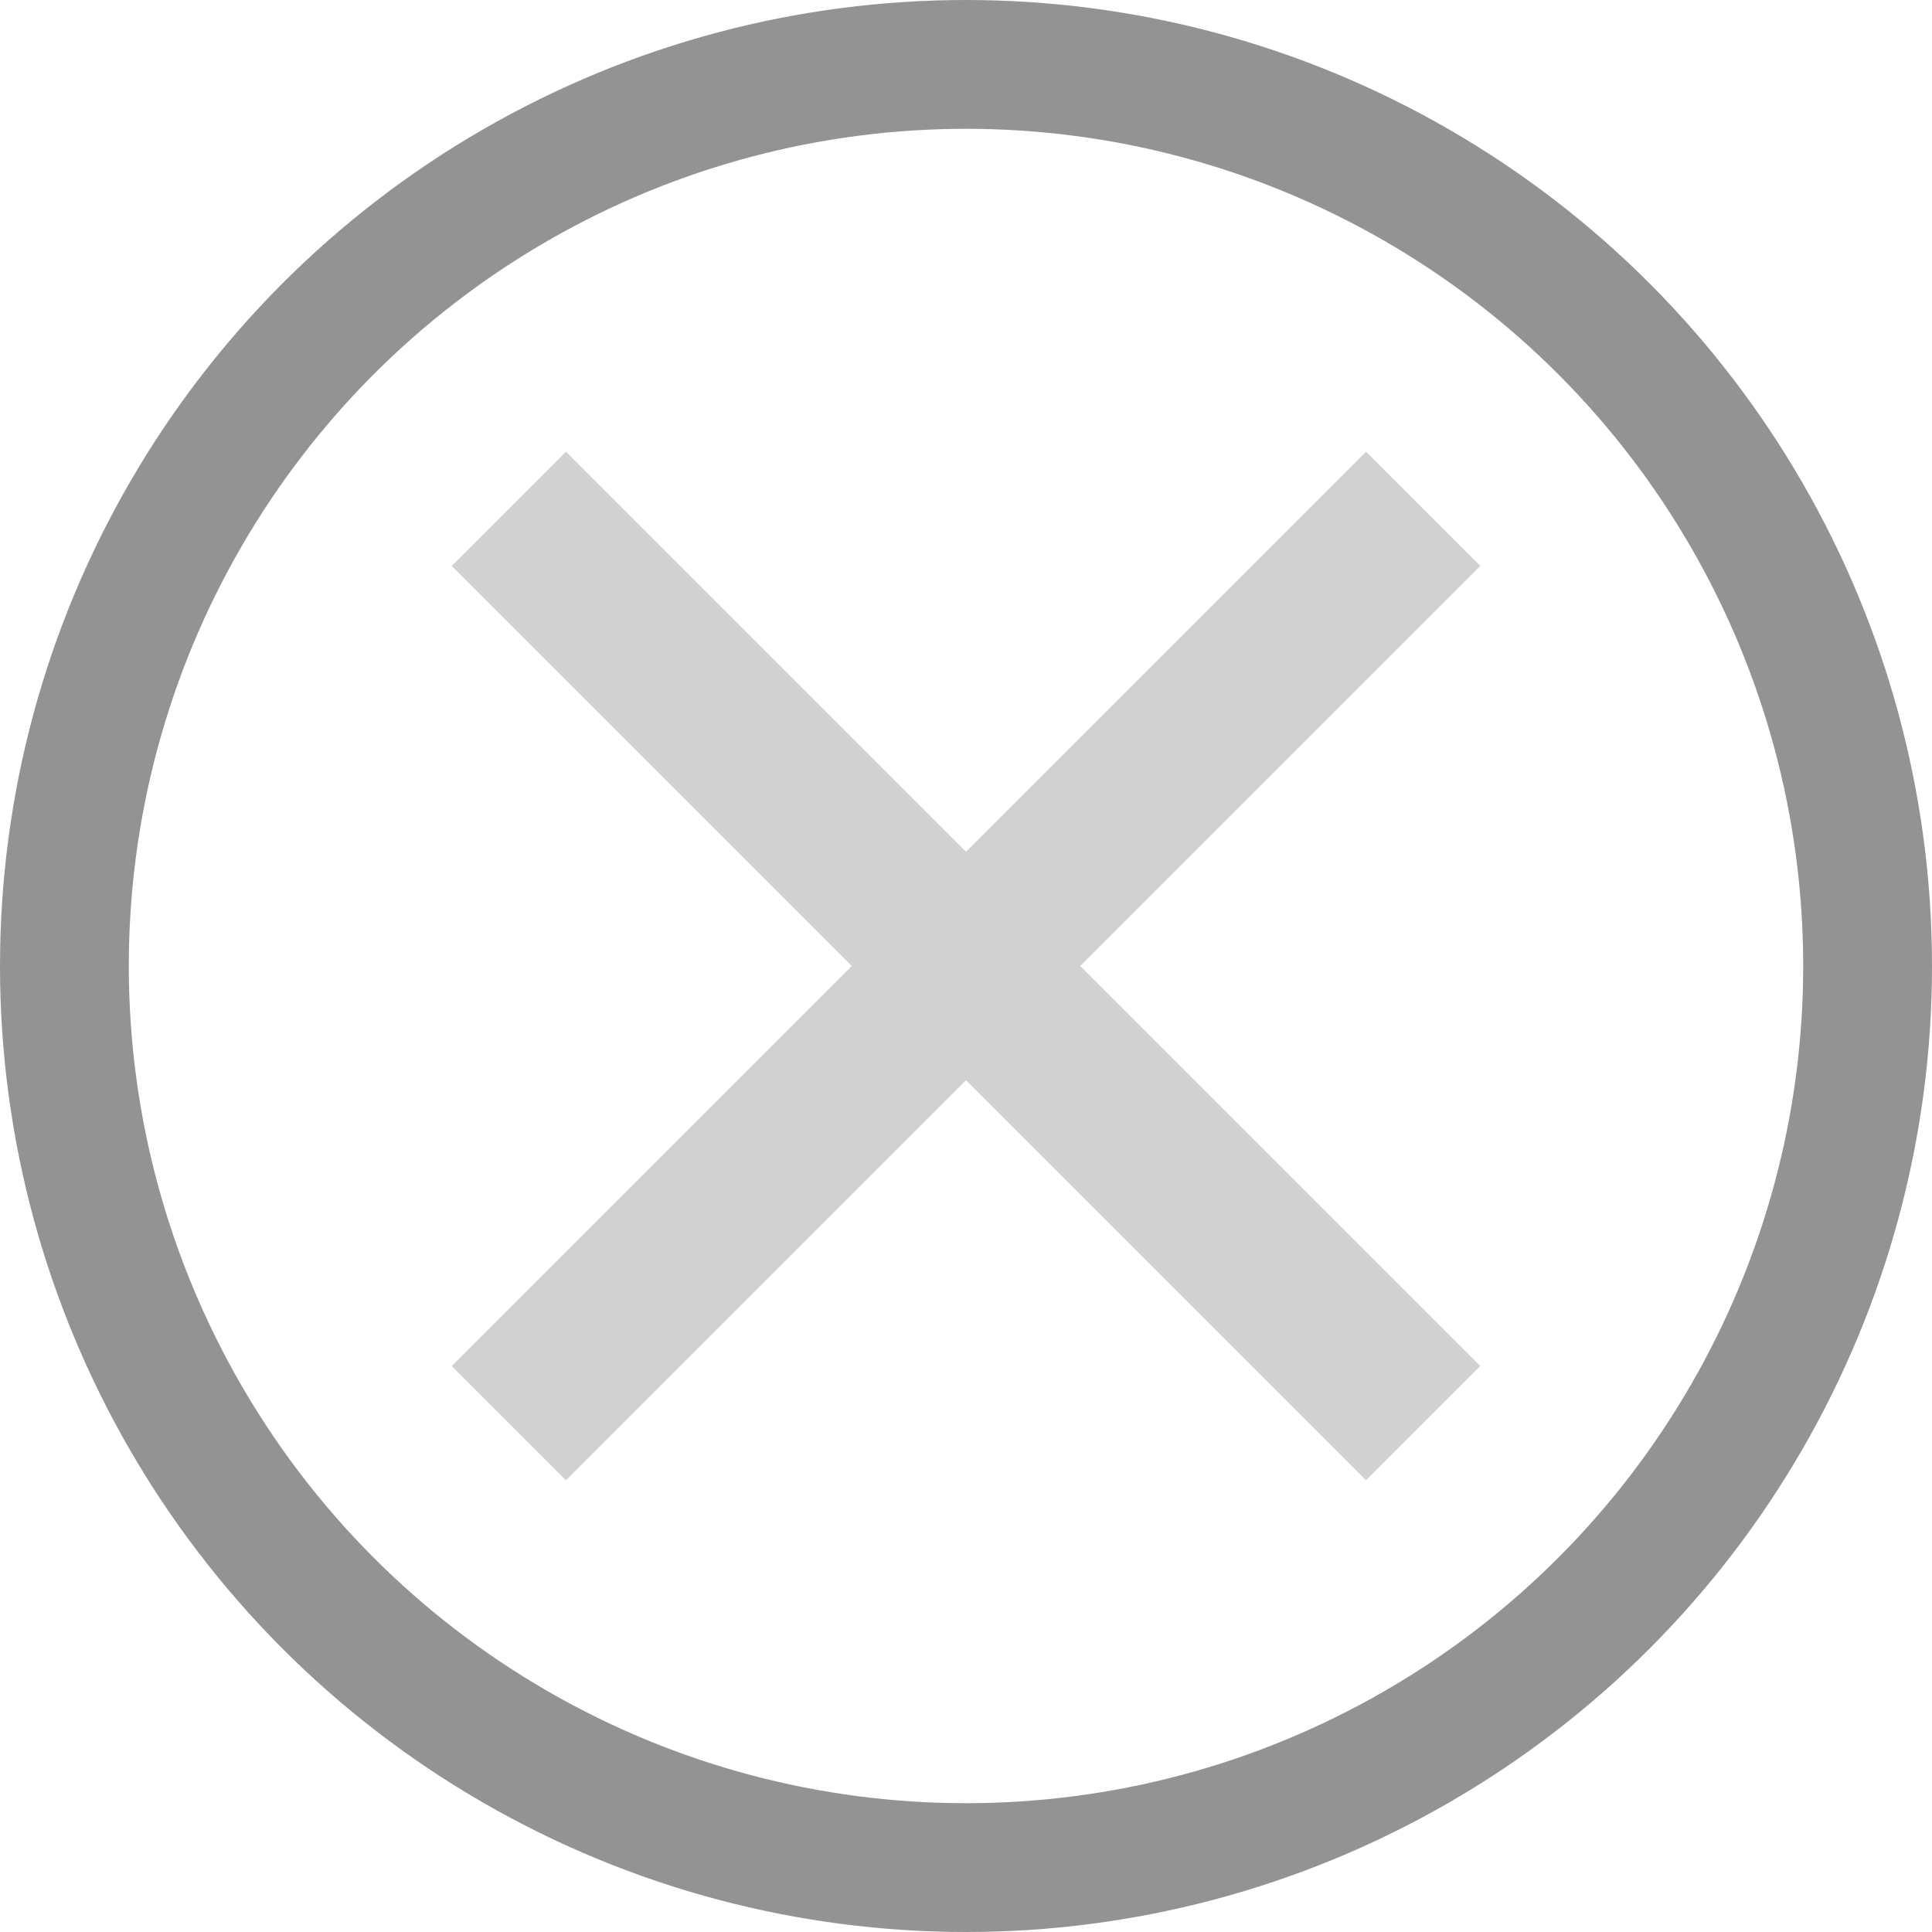 <svg id="btn_text_close.svg" xmlns="http://www.w3.org/2000/svg" xmlns:xlink="http://www.w3.org/1999/xlink" width="15" height="15" viewBox="0 0 15 15">
  <defs>
    <style>
      .cls-1, .cls-2 {
        fill: #d1d1d1;
      }

      .cls-1 {
        fill-opacity: 0;
        stroke: #939393;
        stroke-linejoin: round;
        stroke-width: 1px;
        filter: url(#filter);
      }

      .cls-2 {
        fill-rule: evenodd;
        filter: url(#filter-2);
      }
    </style>
    <filter id="filter" x="0.5" y="0.5" width="14" height="14" filterUnits="userSpaceOnUse">
      <feFlood result="flood" flood-color="#b72e22" flood-opacity="0"/>
      <feComposite result="composite" operator="in" in2="SourceGraphic"/>
      <feBlend result="blend" in2="SourceGraphic"/>
    </filter>
    <filter id="filter-2" x="4" y="33" width="8" height="8" filterUnits="userSpaceOnUse">
      <feFlood result="flood" flood-color="#939393"/>
      <feComposite result="composite" operator="in" in2="SourceGraphic"/>
      <feBlend result="blend" in2="SourceGraphic"/>
    </filter>
  </defs>
  <g style="fill: #d1d1d1; filter: url(#filter)">
    <circle id="_05_通用_" data-name="05(通用)" class="cls-1" cx="7.5" cy="7.5" r="7" style="stroke: inherit; filter: none; fill: inherit"/>
  </g>
  <use xlink:href="#_05_通用_" style="stroke: #939393; filter: none; fill: none"/>
  <path id="_05_通用_2" data-name="05(通用)" class="cls-2" d="M11.993,40.106l-0.887.887L8,37.887,4.894,40.993l-0.887-.887L7.113,37,4.007,33.894l0.887-.887L8,36.113l3.106-3.106,0.887,0.887L8.887,37Z" transform="translate(-0.5 -29.5)"/>
</svg>
